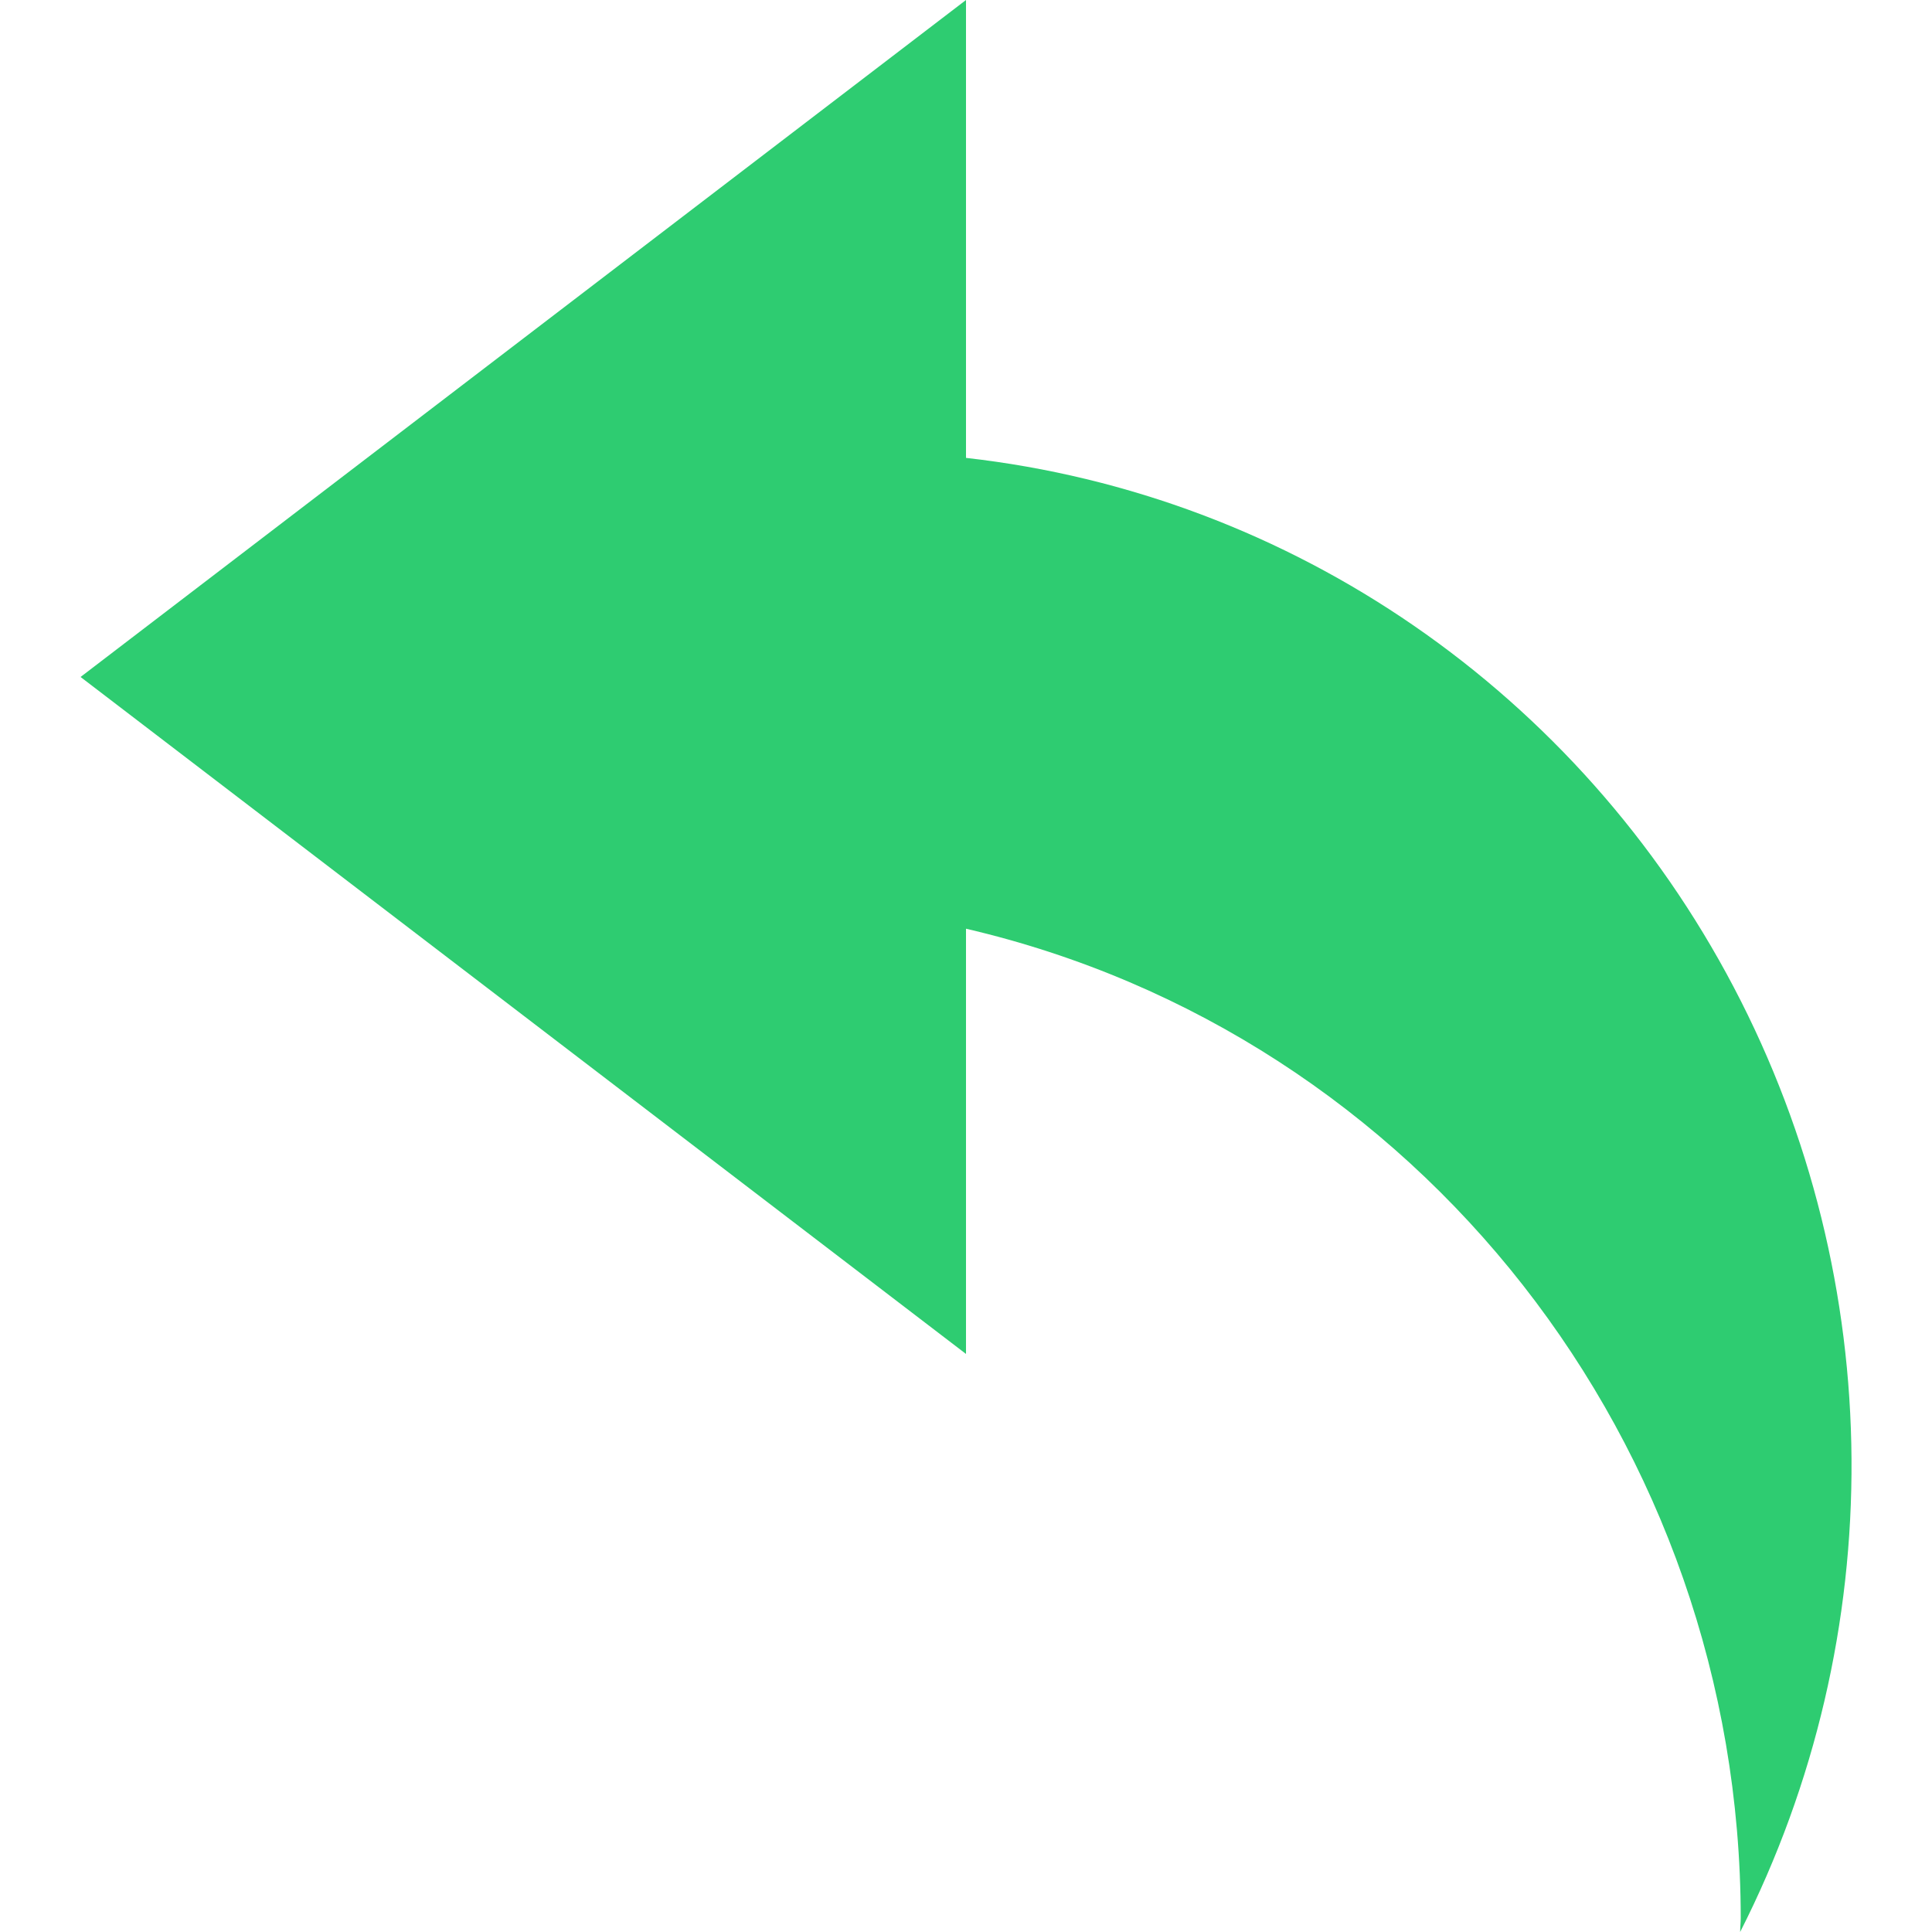 <?xml version="1.0" standalone="no"?><!DOCTYPE svg PUBLIC "-//W3C//DTD SVG 1.1//EN" "http://www.w3.org/Graphics/SVG/1.1/DTD/svg11.dtd"><svg t="1612317589748" class="icon" viewBox="0 0 1024 1024" version="1.1" xmlns="http://www.w3.org/2000/svg" p-id="2799" xmlns:xlink="http://www.w3.org/1999/xlink" width="200" height="200"><defs><style type="text/css"></style></defs><path d="M922.317 1024c0-2.56 0.307-4.915 0.307-7.373-0.205-250.982-170.598-468.582-410.624-524.39v225.382L42.701 358.81 512 0V242.688c172.749 19.456 324.915 124.416 406.938 280.576 82.022 156.16 83.251 343.45 3.379 500.736z m0 0" fill="#2ECC71" p-id="2800"></path></svg>